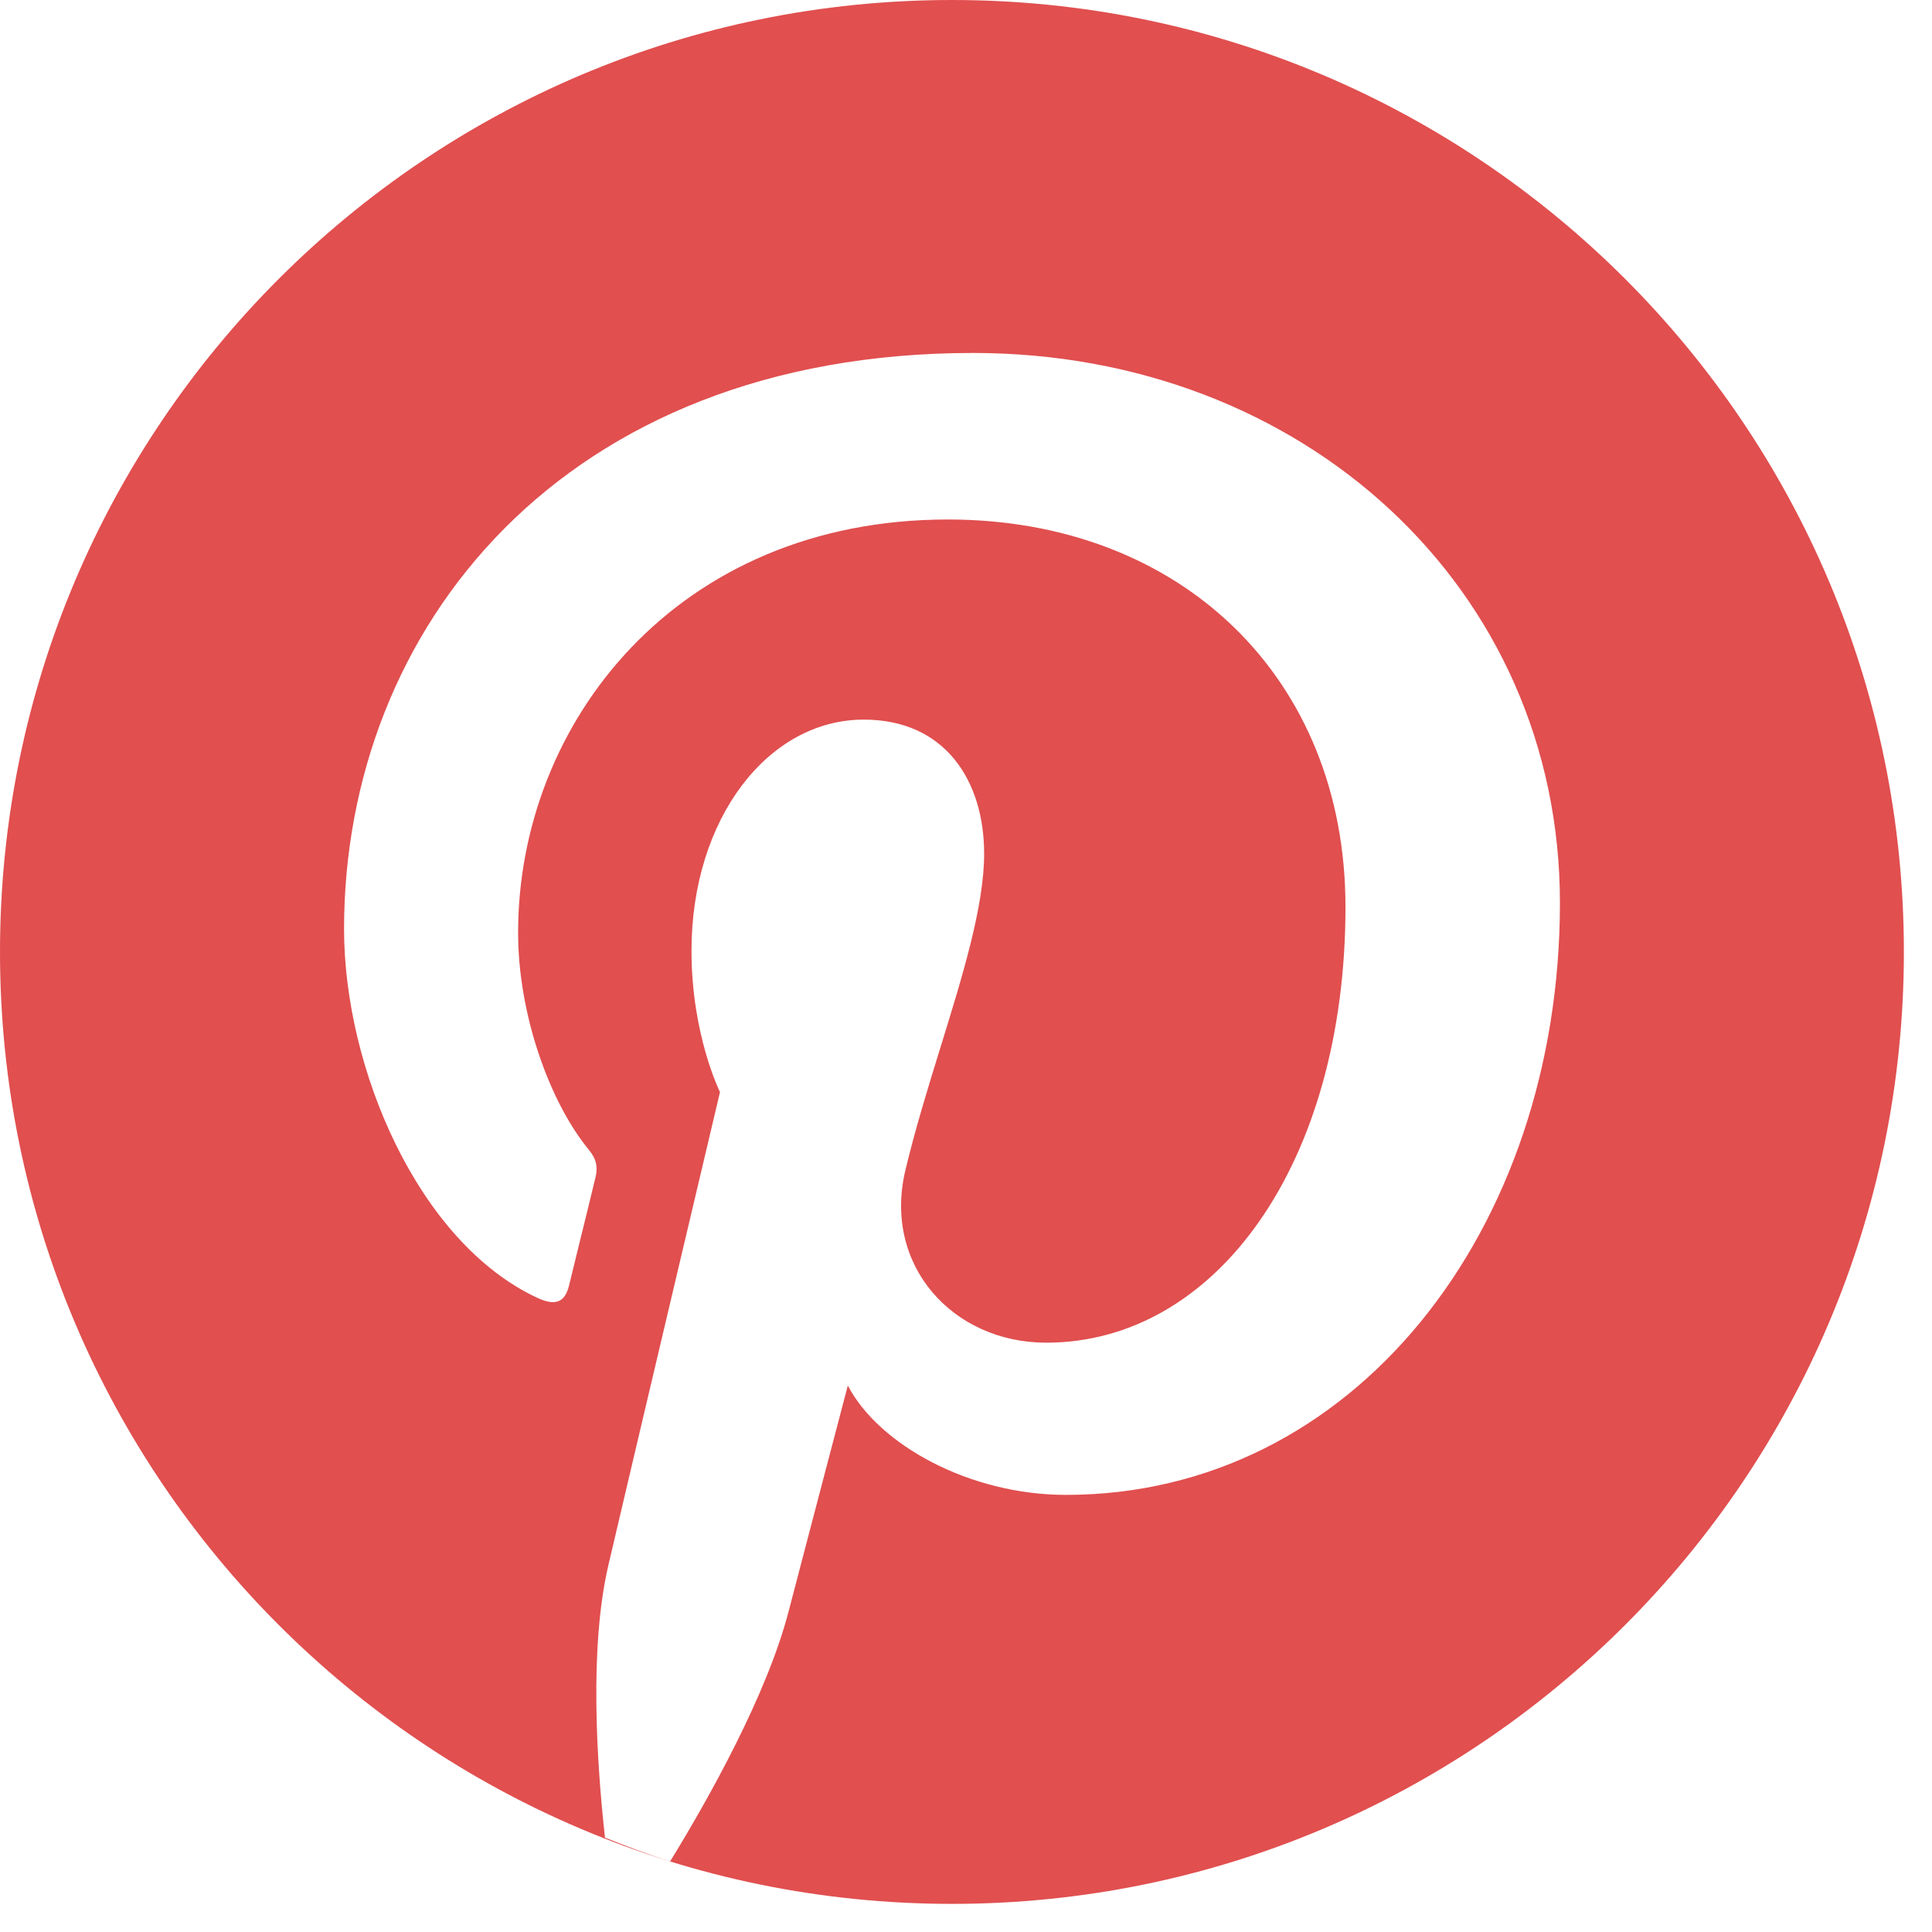 <svg width="36" height="36" viewBox="0 0 36 36" fill="none" xmlns="http://www.w3.org/2000/svg">
<path fill-rule="evenodd" clip-rule="evenodd" d="M35.476 17.738C35.476 27.534 27.534 35.476 17.738 35.476C7.942 35.476 0 27.534 0 17.738C0 7.942 7.942 0 17.738 0C27.534 0 35.476 7.942 35.476 17.738ZM6.411 17.311C6.411 11.716 10.476 6.577 18.132 6.577C24.285 6.577 29.067 10.961 29.067 16.822C29.067 22.936 25.212 27.855 19.862 27.855C18.065 27.855 16.375 26.921 15.798 25.818C15.798 25.818 14.908 29.205 14.692 30.035C14.291 31.575 13.211 33.507 12.487 34.684C12.073 34.556 11.673 34.399 11.273 34.242C11.118 32.84 10.979 30.694 11.336 29.166C11.658 27.783 13.416 20.349 13.416 20.349C13.416 20.349 12.885 19.287 12.885 17.717C12.885 15.25 14.315 13.409 16.095 13.409C17.608 13.409 18.338 14.546 18.338 15.908C18.338 16.881 17.943 18.162 17.526 19.51C17.291 20.27 17.05 21.052 16.869 21.813C16.451 23.579 17.754 25.019 19.495 25.019C22.648 25.019 25.071 21.695 25.071 16.897C25.071 12.65 22.02 9.68 17.663 9.68C12.617 9.68 9.654 13.466 9.654 17.378C9.654 18.902 10.241 20.537 10.974 21.427C11.119 21.603 11.14 21.756 11.097 21.935C11.016 22.275 10.874 22.851 10.761 23.308C10.688 23.604 10.628 23.85 10.605 23.947C10.527 24.272 10.347 24.34 10.012 24.183C7.796 23.152 6.411 19.913 6.411 17.311Z" fill="#E14F4F"/>
</svg>
